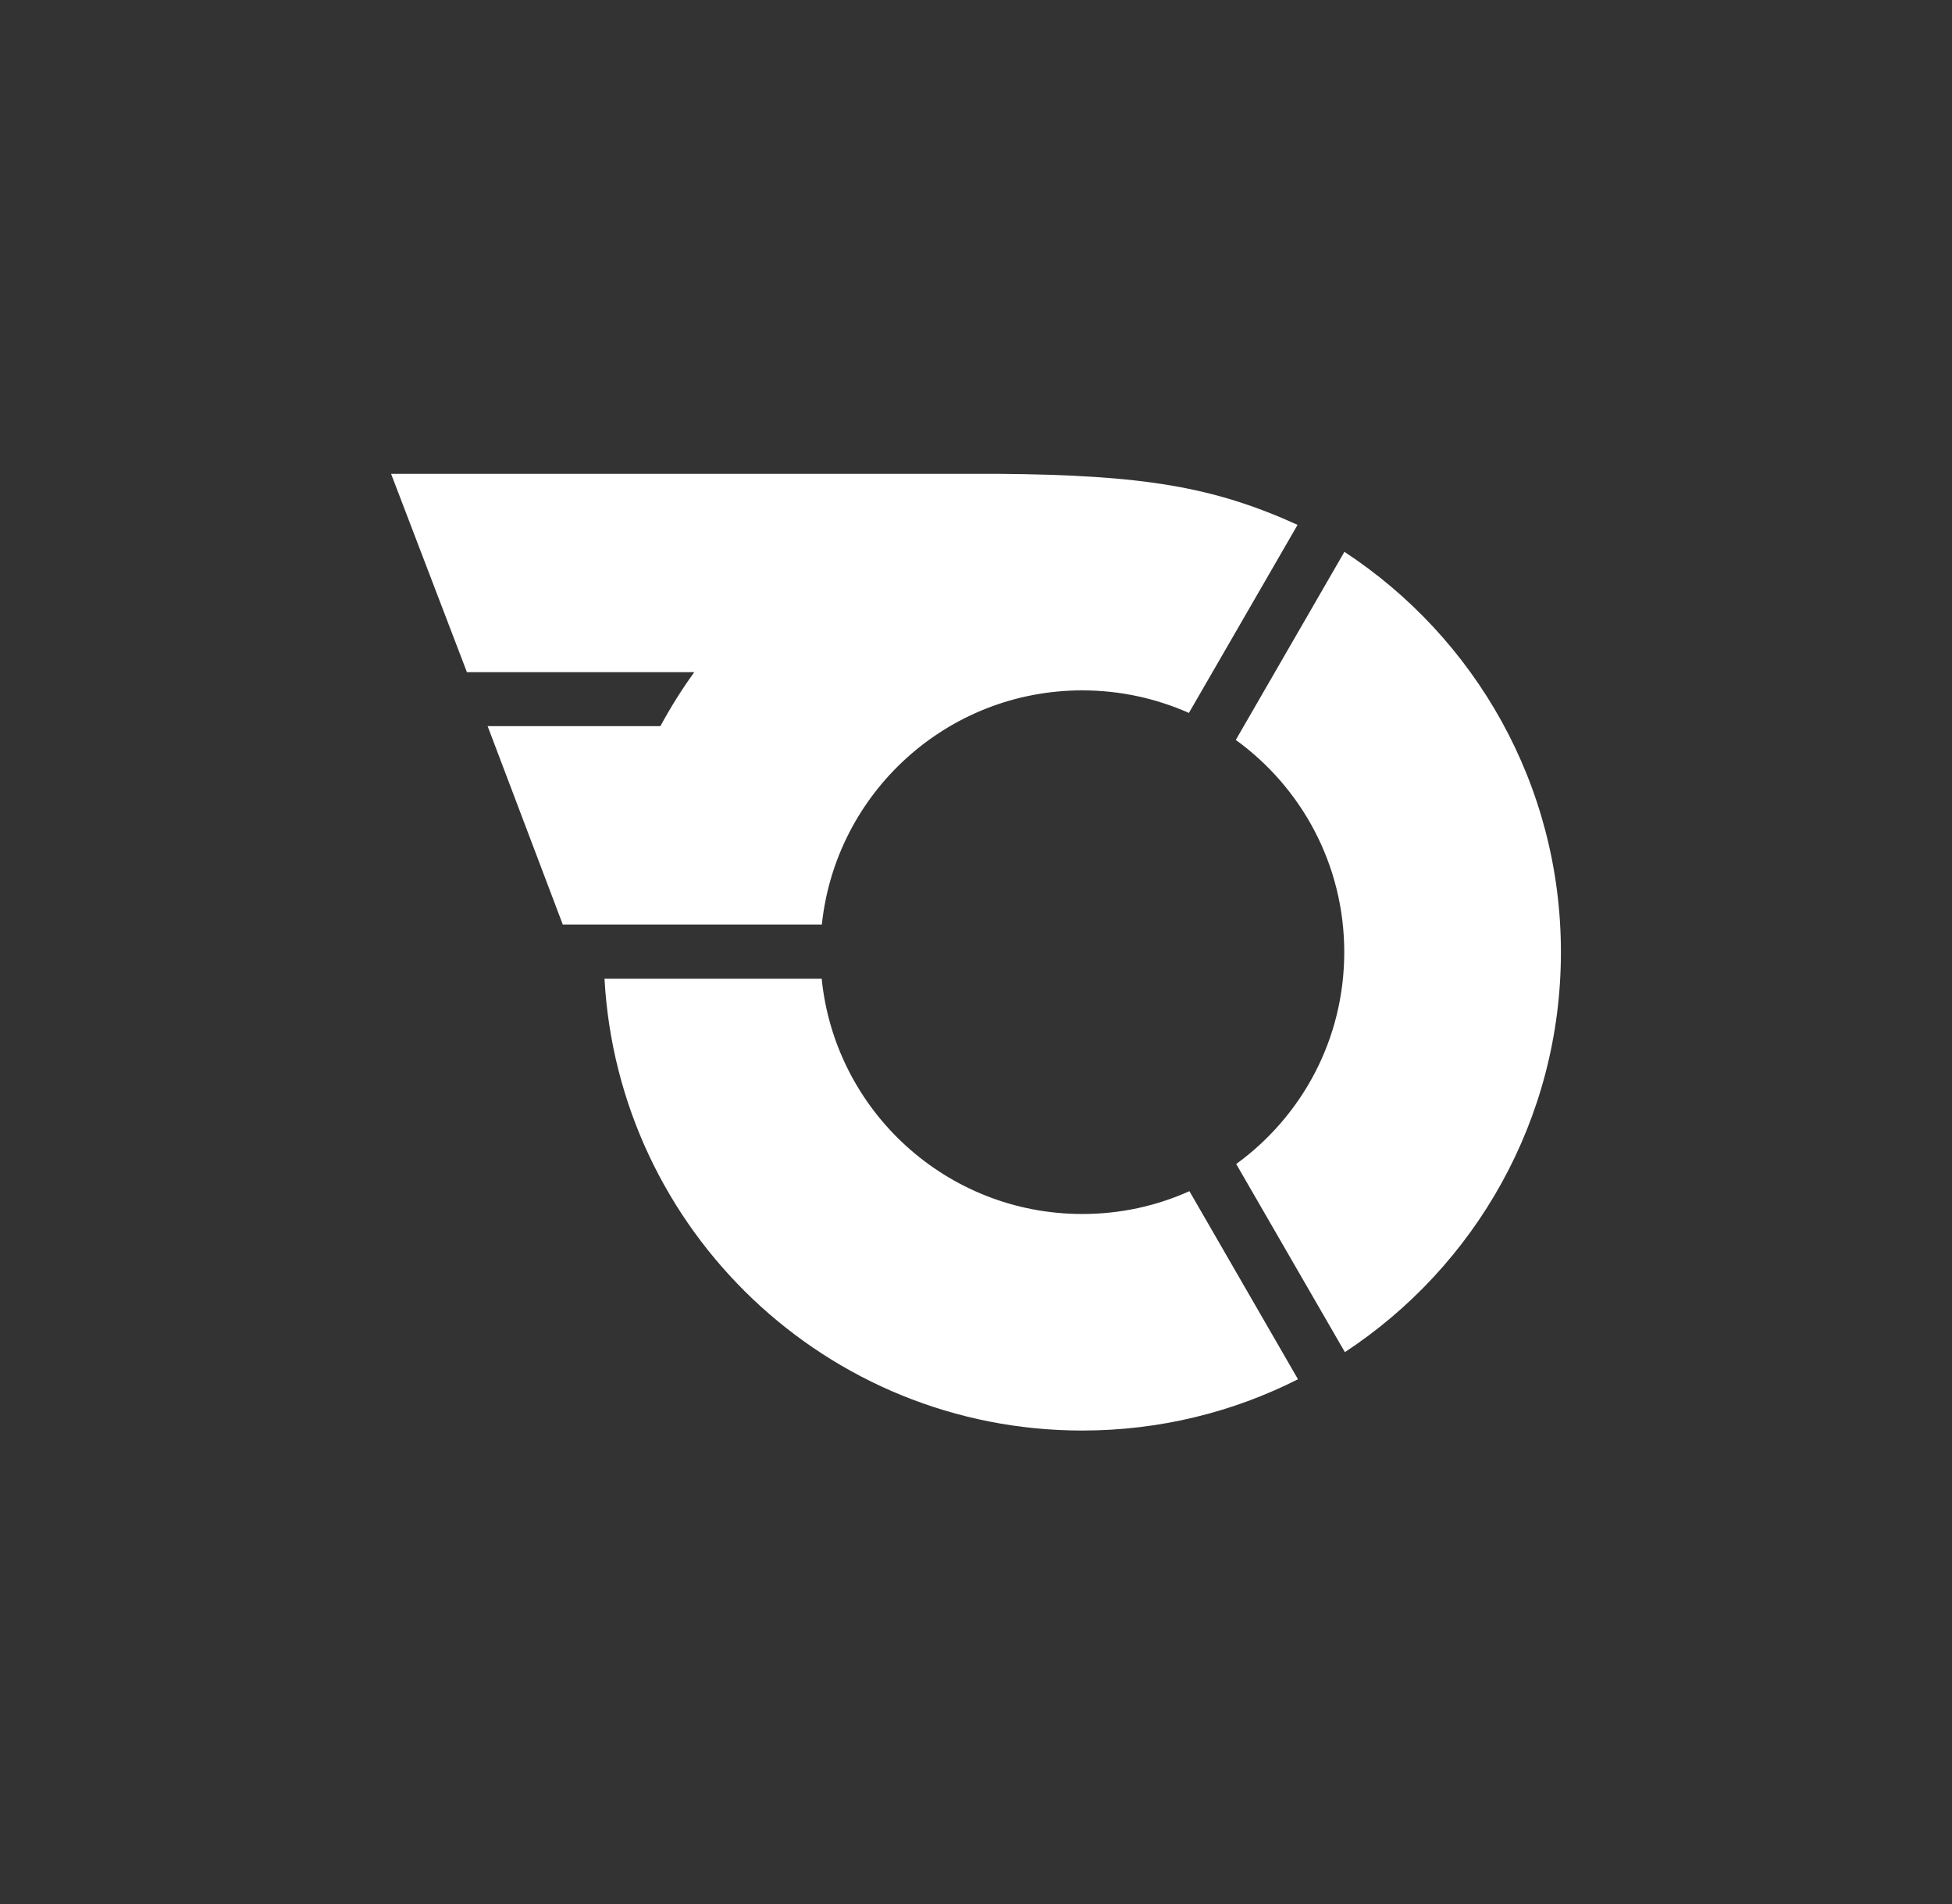 <?xml version="1.0" encoding="UTF-8" standalone="no"?>
<svg
   version="1.1"
   id="Layer_1"
   x="0px"
   y="0px"
   viewBox="0 0 373.8 364.6"
   xml:space="preserve"
   width="373.8"
   height="364.6"
   xmlns="http://www.w3.org/2000/svg"
   xmlns:svg="http://www.w3.org/2000/svg"
   style="background-color:#3b3bf5"><rect x="0" y="0" width="373.8" height="364.6" fill="#333333" stroke="none"/><defs
   id="defs13" />&#10;<style
   type="text/css"
   id="style1">&#10;	.st0{fill:#F9383D;}&#10;	.st1{fill:#FFFFFF;}&#10;	.st2{fill-rule:evenodd;clip-rule:evenodd;fill:#FFFFFF;}&#10;</style>&#10;&#10;&#10;&#10;&#10;&#10;&#10;&#10;&#10;&#10;&#10;&#10;&#10;&#10;<path
   d="m 132.96,128.685 c -2.39,3.28 -4.55,6.75 -6.5,10.34 H 93.38 L 107.77,177.005 h 49.61 c 2.65,-25.2 23.96,-44.83 49.88,-44.83 7.27,0 14.18,1.56 20.41,4.32 l 20.81,-36.01 C 232.34,93.165 218.9,90.925 190.93,90.715 H 74.89 l 14.52,37.97 z m 124.48,-23.02 -20.79,36 c 12.59,9.11 20.77,23.9 20.77,40.63 0,16.73 -8.14,31.44 -20.69,40.56 l 20.81,36.02 c 24.91,-16.37 41.37,-44.54 41.37,-76.58 0,-32.04 -16.48,-60.26 -41.44,-76.63 h -0.03 m -50.19,126.76 c -25.99,0 -47.36,-19.75 -49.9,-45.05 h -41.59 c 2.64,48.22 42.59,86.51 91.49,86.51 14.85,0 28.9,-3.54 41.31,-9.82 l -20.79,-36.01 c -6.27,2.82 -13.2,4.37 -20.5,4.37 h -0.02"
   fill="#ffffff"
   id="path1-2" /></svg>
